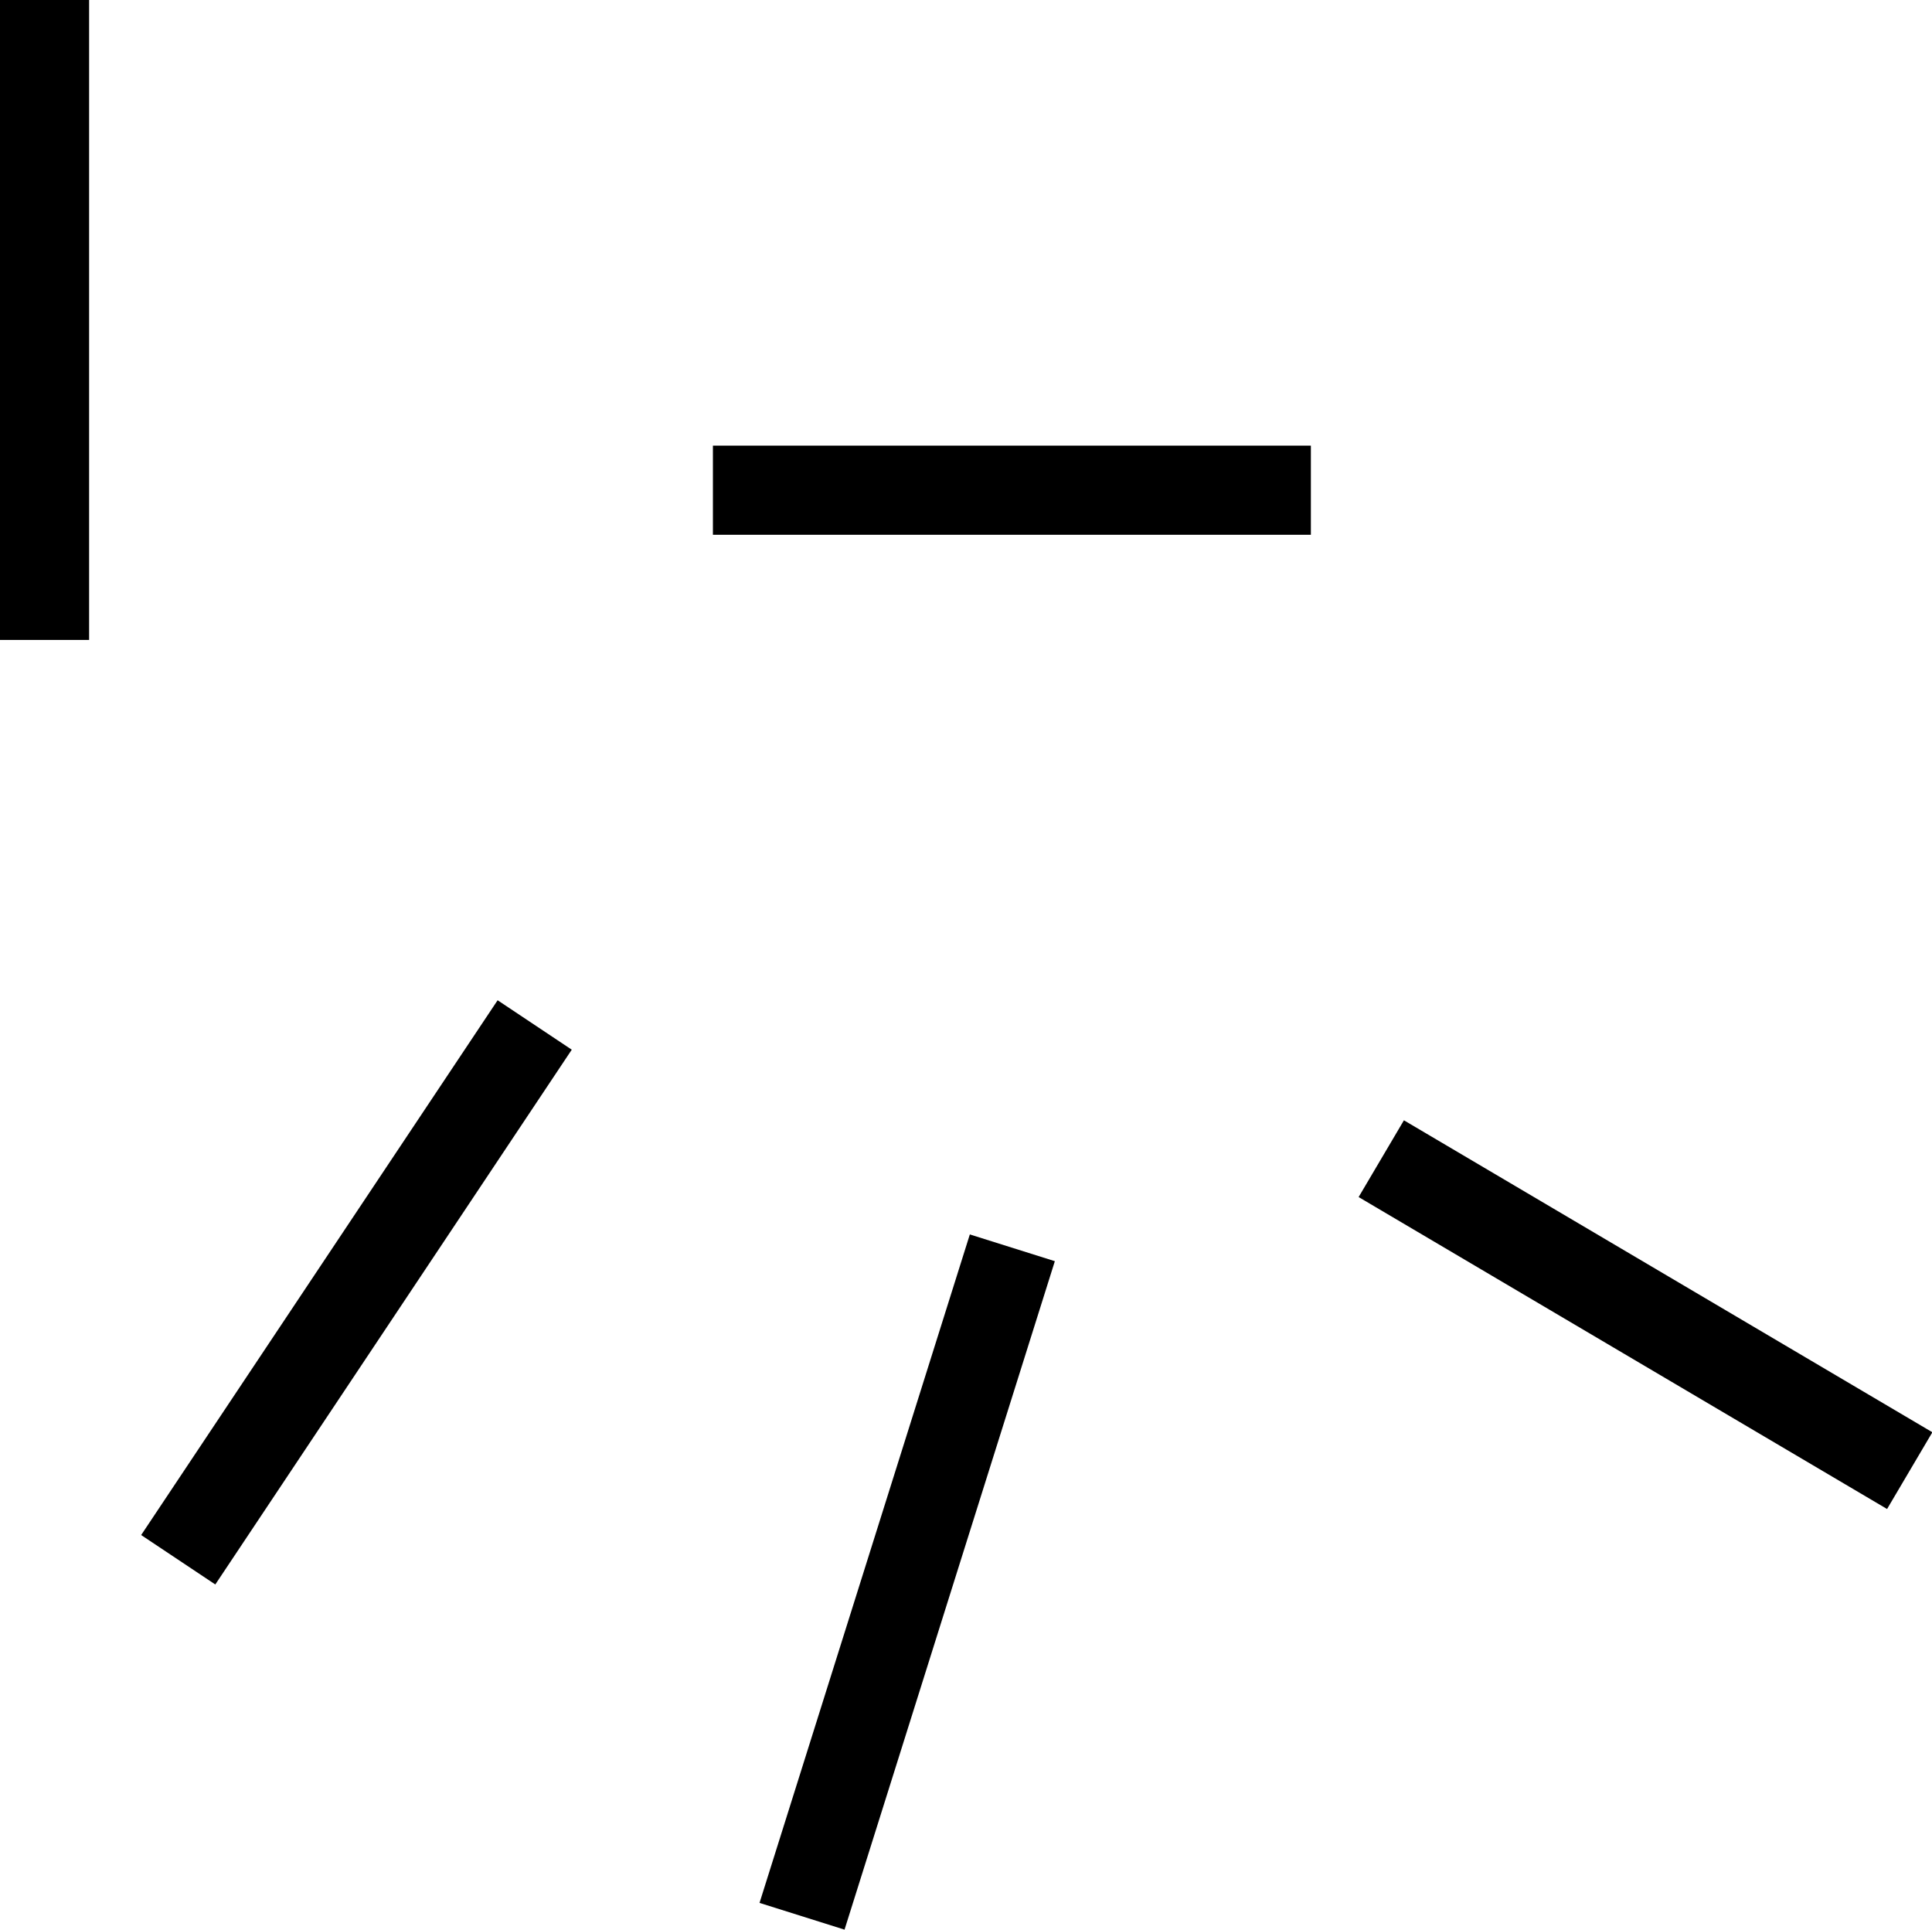 <?xml version="1.0" encoding="UTF-8"?><svg id="Laag_2" xmlns="http://www.w3.org/2000/svg" viewBox="0 0 21.68 21.65"><defs><style>.cls-1{fill:none;stroke:#000;stroke-miterlimit:10;}</style></defs><g id="Pattern"><line class="cls-1" x1=".5" x2=".5" y2="7.18"/><line class="cls-1" x1="8" y1="5.5" x2="14.71" y2="5.5"/><line class="cls-1" x1="2" y1="17.5" x2="6" y2="11.5"/><line class="cls-1" x1="15.5" y1="13" x2="21.43" y2="16.5"/><line class="cls-1" x1="11.36" y1="14" x2="9" y2="21.5"/></g></svg>